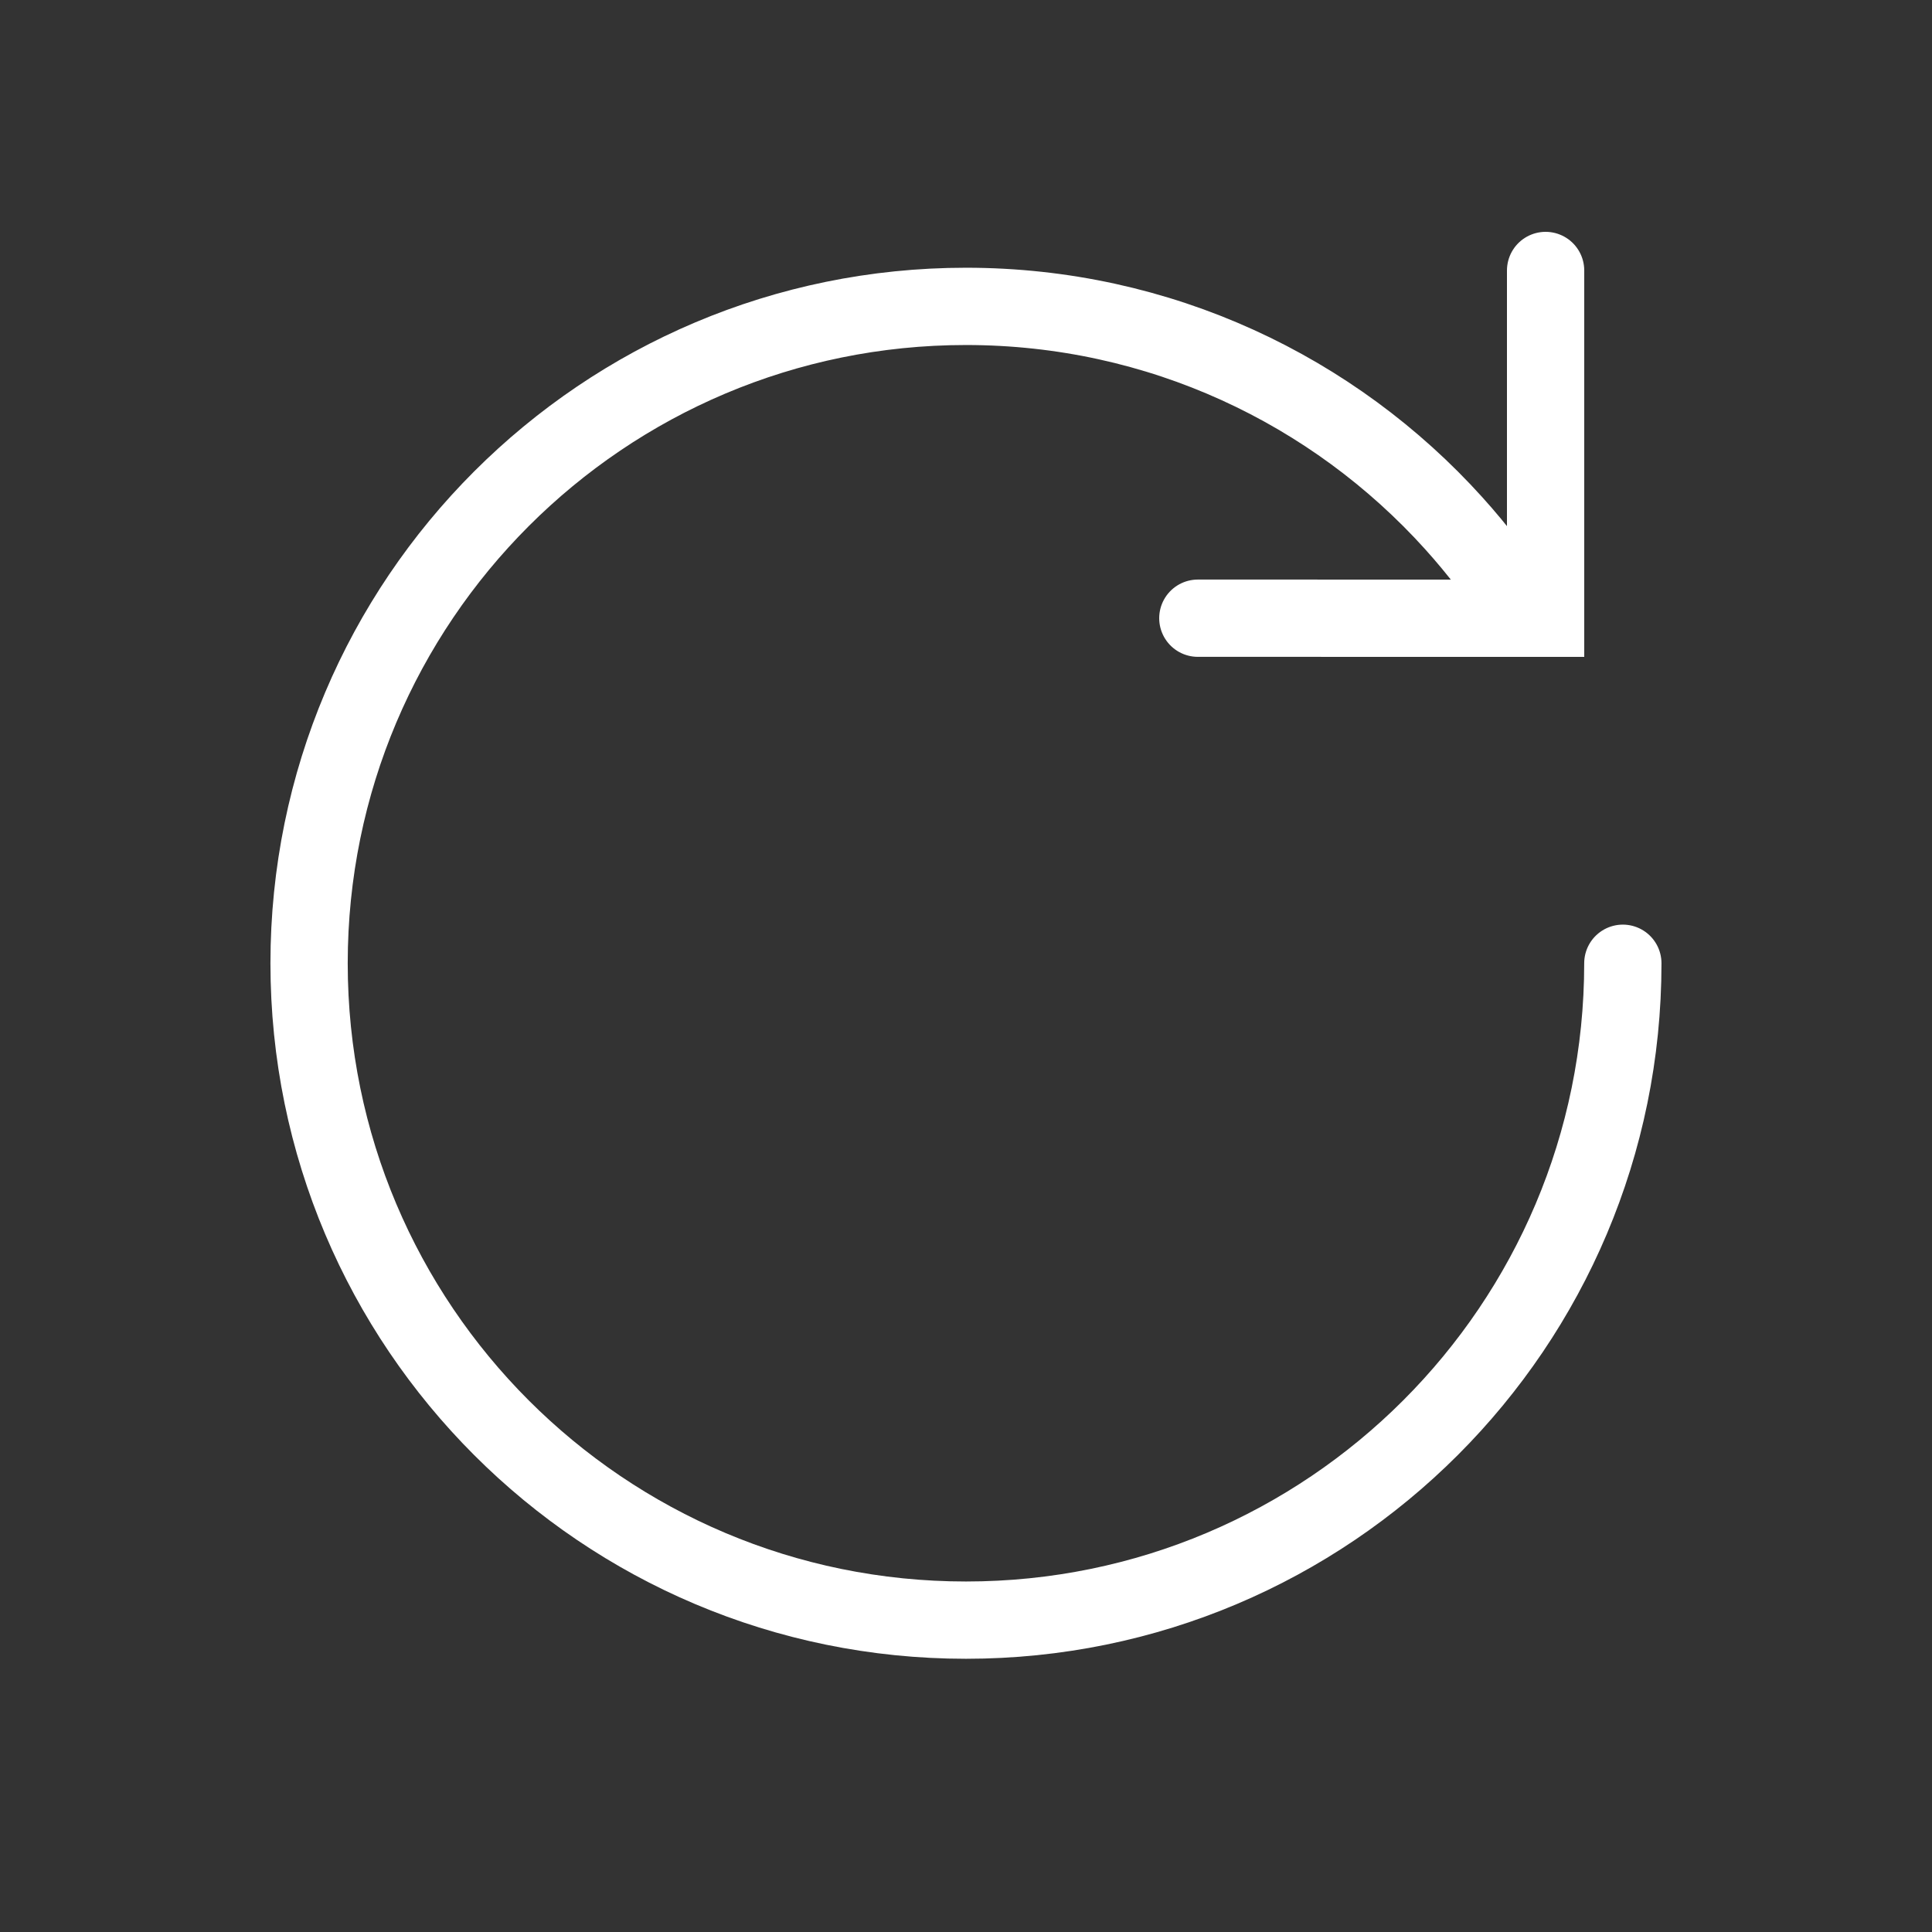 <svg width="50" height="50" xmlns="http://www.w3.org/2000/svg">

 <rect width="100%" height="100%" fill="#333333" stroke="none"/>

 <g>
  <title>background</title>
  <rect fill="none" id="canvas_background" height="402" width="582" y="-1" x="-1"/>
 </g>
 <g>
  <title>Layer 1</title>
  <rect id="svg_1" width="50" height="50" fill="none"/>
  <polyline id="svg_2" stroke-width="2" stroke-miterlimit="10" stroke-linecap="round" stroke="#ffffff" points="40,7 40,16   31,15.999 " fill="none"/>
  <path id="svg_3" stroke-width="2" stroke-miterlimit="10" stroke-linecap="round" stroke="#ffffff" fill="none" d="m41.999,24.929c0,9.39 -7.61,17 -17,17s-17,-7.61 -17,-17s7.61,-17 17,-17c5.011,0 9.516,2.167 12.627,5.616c0.618,0.686 1.182,1.423 1.683,2.203"/>
 </g>
</svg>